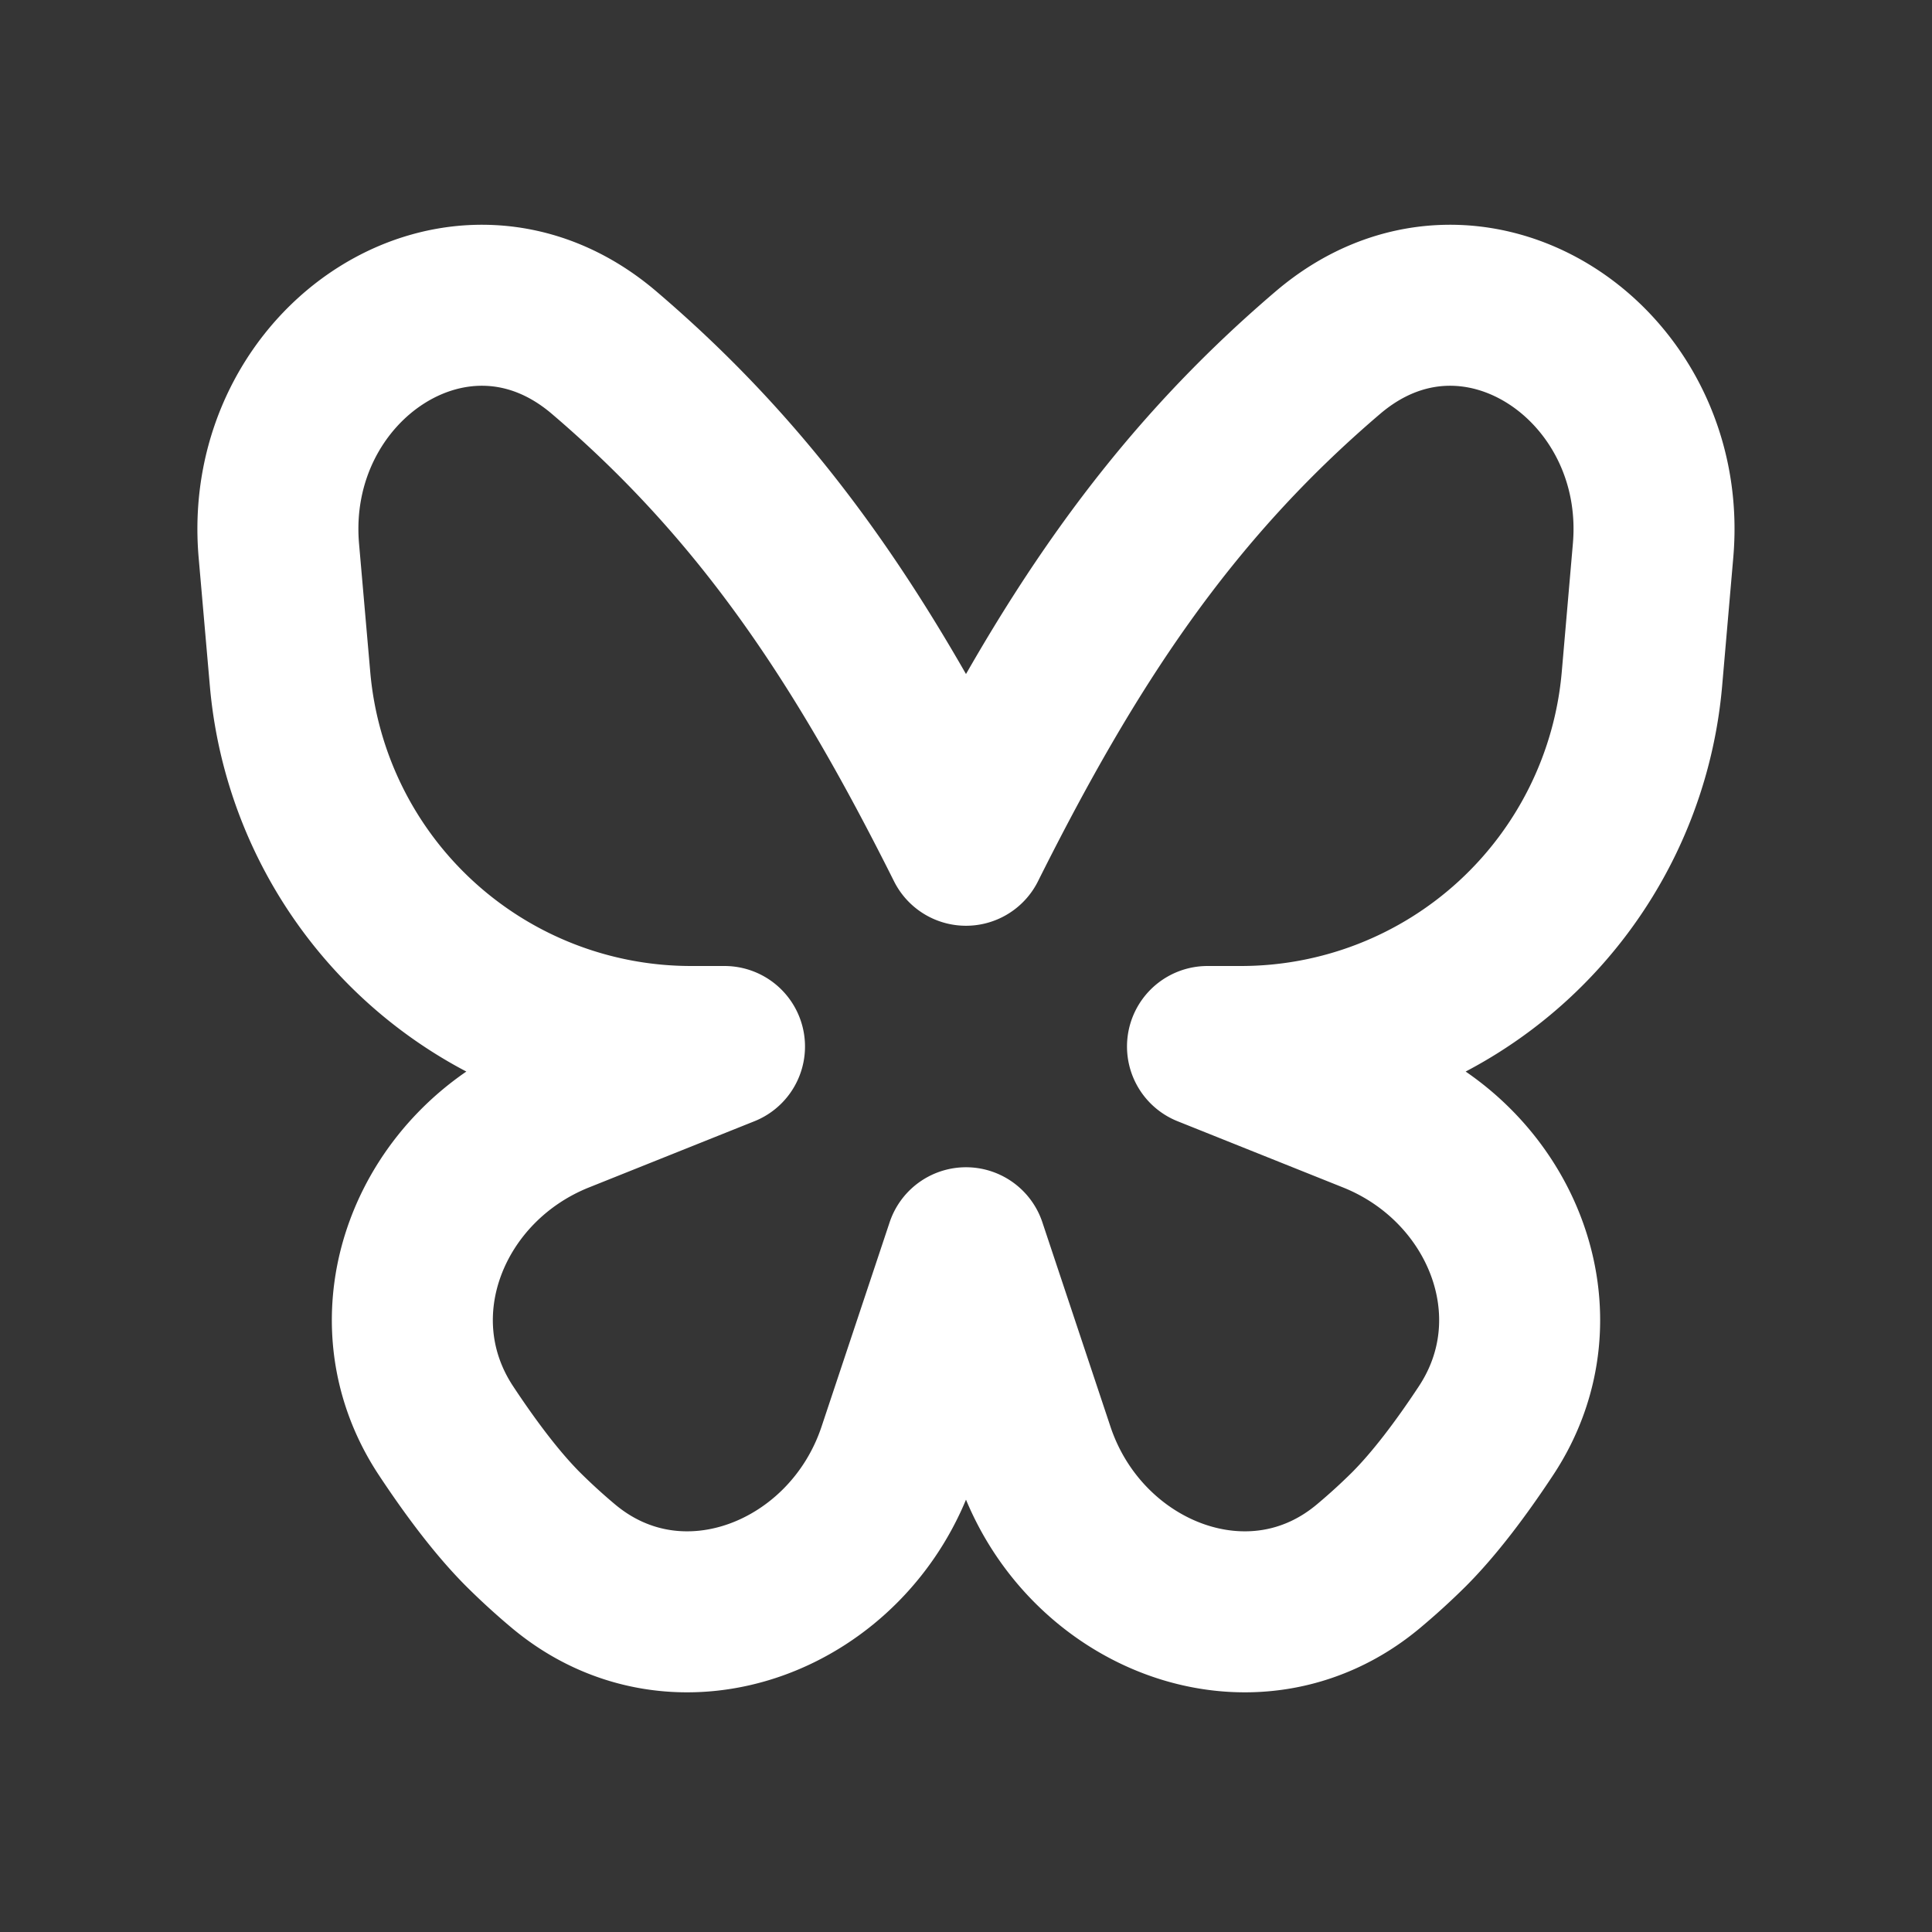 <svg xmlns="http://www.w3.org/2000/svg" width="24" height="24" fill="none"><rect width="100%" height="100%" fill="#333333" stroke="none"/><path fill="#fff" fill-opacity=".01" d="M24 0v24H0V0z"/><path stroke="#FFFFFF" stroke-linecap="round" stroke-linejoin="round" stroke-width="2" d="m3.603 8.433-.139-1.592c-.203-2.337 2.257-3.982 4.041-2.46C9.495 6.078 10.747 7.995 12 10.5c1.253-2.505 2.505-4.422 4.495-6.119 1.784-1.522 4.244.123 4.04 2.46l-.138 1.592A5 5 0 0 1 15.416 13H15l2.054.822c1.6.64 2.356 2.512 1.406 3.95-.31.47-.64.908-.96 1.228a8.038 8.038 0 0 1-.49.447c-1.442 1.22-3.566.384-4.164-1.408L12 15.5l-.846 2.539c-.598 1.792-2.722 2.628-4.165 1.408A8.026 8.026 0 0 1 6.5 19c-.32-.32-.65-.759-.96-1.228-.95-1.438-.194-3.31 1.406-3.95L9 13h-.416a5 5 0 0 1-4.981-4.567"/></svg>